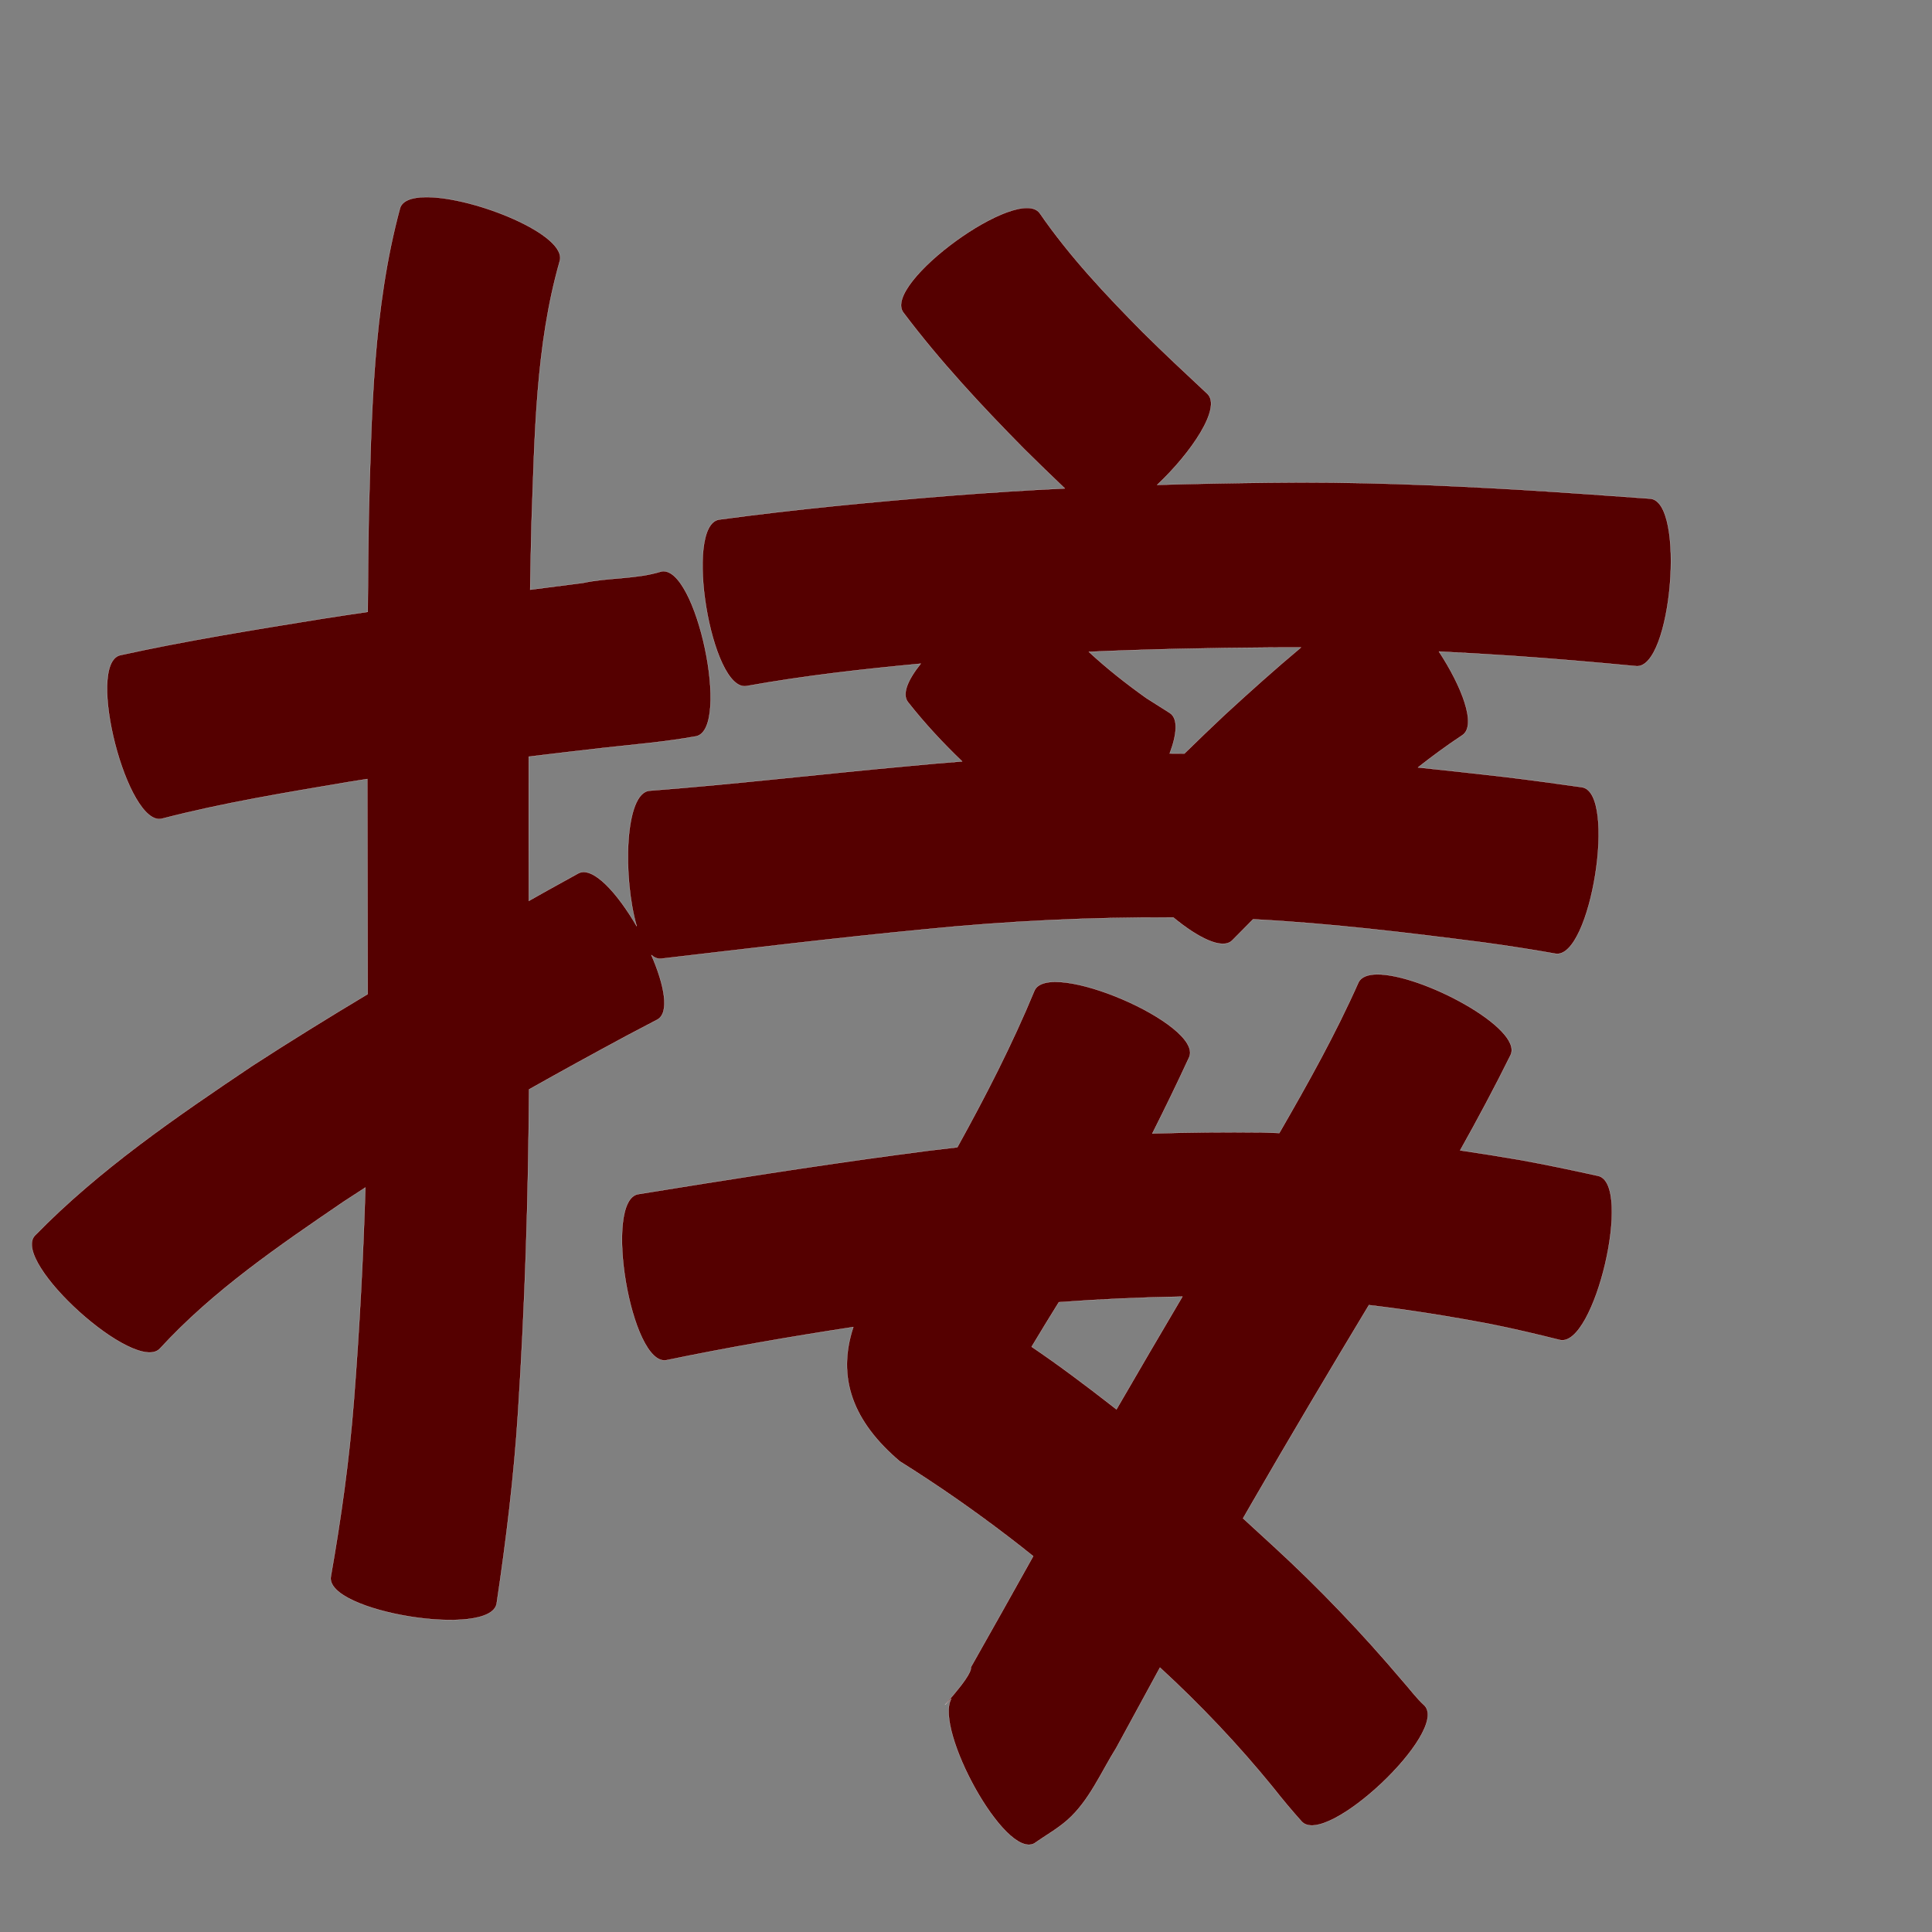 <?xml version="1.0" encoding="UTF-8" standalone="no"?>
<svg
   xmlns:dc="http://purl.org/dc/elements/1.1/"
   xmlns:cc="http://creativecommons.org/ns#"
   xmlns:rdf="http://www.w3.org/1999/02/22-rdf-syntax-ns#"
   xmlns:svg="http://www.w3.org/2000/svg"
   xmlns="http://www.w3.org/2000/svg"
   xmlns:sodipodi="http://sodipodi.sourceforge.net/DTD/sodipodi-0.dtd"
   xmlns:inkscape="http://www.inkscape.org/namespaces/inkscape"
   width="1024"
   height="1024"
   id="U63A5"
   version="1.1"
   inkscape:version="0.48.0 r9654"
   sodipodi:docname="U+63A5.svg">
  <rect width="100%" height="100%" fill="#808080" stroke="none"/>
  <defs
     id="defs16" />
  <sodipodi:namedview
     pagecolor="#ffffff"
     bordercolor="#666666"
     borderopacity="1"
     objecttolerance="10"
     gridtolerance="10"
     guidetolerance="10"
     inkscape:pageopacity="0"
     inkscape:pageshadow="2"
     inkscape:window-width="640"
     inkscape:window-height="480"
     id="namedview14"
     showgrid="false"
     inkscape:zoom="0.27441406"
     inkscape:cx="512"
     inkscape:cy="512"
     inkscape:window-x="0"
     inkscape:window-y="25"
     inkscape:window-maximized="0"
     inkscape:current-layer="U63A5" />
  <path
     style="fill:#550000;fill-opacity:1;fill-rule:nonzero;stroke:#f9f9f9;stroke-width:0.1;stroke-miterlimit:4;stroke-dasharray:none"
     d="M 225.531 104.469 C 218.467 104.554 213.38 106.263 212.062 110.188 C 197.583 163.704 196.918 219.638 195.438 274.688 C 195.176 291.235 195.029 307.764 194.906 324.312 C 186.642 325.535 178.377 326.757 170.125 328.062 C 134.51 333.832 98.878 339.544 63.625 347.281 C 45.251 352.006 67.501 438.631 85.875 433.906 C 118.31 425.488 151.459 420.107 184.469 414.5 C 187.874 413.936 191.279 413.418 194.688 412.875 C 194.733 450.89 194.868 488.892 194.875 526.906 C 174.306 539.232 153.912 551.837 133.781 564.875 C 93.291 592.08 52.676 619.854 18.438 654.906 C 5.755 668.997 72.162 728.779 84.844 714.688 C 113.132 683.87 148.058 660.167 182.406 636.719 C 186.144 634.261 189.895 631.826 193.656 629.406 C 192.502 667.11 190.498 704.786 187.562 742.406 C 185.14 773.689 180.777 804.769 175.344 835.656 C 172.323 854.299 260.229 868.518 263.25 849.875 C 268.269 816.261 272.409 782.527 274.562 748.594 C 278.25 691.596 280.053 634.513 280.406 577.406 C 297.605 567.714 314.926 558.219 332.312 548.875 C 337.667 546.058 343.021 543.255 348.375 540.438 C 355.038 536.838 352.132 521.979 345.219 506.156 C 346.778 507.535 348.473 508.245 350.281 508.125 C 396.717 502.712 443.086 497.071 489.625 492.594 C 533.613 488.152 577.754 486.049 621.906 486.281 C 634.9 497.002 647.933 503.656 653.156 498.375 C 656.83 494.653 660.506 490.933 664.188 487.219 C 664.365 487.226 664.541 487.243 664.719 487.25 C 705.479 489.406 746.037 494.327 786.5 499.531 C 799.199 501.273 811.85 503.222 824.469 505.469 C 843.182 508.441 857.213 420.222 838.5 417.25 C 824.726 415.299 810.939 413.402 797.125 411.75 C 781.95 410.025 766.758 408.324 751.562 406.75 C 759.169 400.761 766.973 395.027 775.062 389.688 C 782.858 384.515 774.749 363.749 762.656 345.312 C 775.67 345.973 788.685 346.722 801.688 347.594 C 823.57 349.094 845.415 350.988 867.25 353.062 C 886.074 354.639 893.511 265.887 874.688 264.312 C 852.208 262.68 829.716 261.062 807.219 259.688 C 762.376 257.034 717.496 255.233 672.562 255.844 C 652.81 256.06 633.057 256.428 613.312 257 C 631.347 240.045 647.684 216.021 639.906 208.688 C 628.372 197.915 616.826 187.154 605.625 176.031 C 586.076 156.259 566.914 135.958 551.094 113 C 539.935 97.657 467.592 150.251 478.75 165.594 C 498.191 191.409 520.233 215.065 542.906 238.031 C 549.988 245.067 557.162 251.976 564.375 258.875 C 543.919 259.868 523.455 261.163 503.031 262.781 C 462.274 266.066 421.591 269.923 381.062 275.406 C 362.346 278.496 376.909 366.715 395.625 363.625 C 426.213 358.116 457.1 354.654 488.031 351.75 C 481.235 360.202 477.845 367.927 481.281 372.188 C 490.116 383.396 499.76 393.785 509.969 403.562 C 500.488 404.287 491.034 405.117 481.562 406.031 C 435.814 410.181 390.174 415.58 344.375 419.094 C 330.937 419.984 330.059 465.316 337.469 490.938 C 327.248 473.31 314.141 458.779 306.5 462.906 C 301.029 465.937 295.534 468.969 290.062 472 C 286.801 473.828 283.54 475.666 280.281 477.5 C 280.219 452.006 280.191 426.525 280.25 401.031 C 293.347 399.435 306.455 397.9 319.562 396.406 C 336.085 394.578 352.609 393.224 368.969 390.25 C 387.5 386.323 369 298.979 350.469 302.906 C 337.149 307.057 322.54 306.03 308.969 308.969 C 299.645 310.163 290.323 311.362 281 312.562 C 281.196 300.846 281.424 289.121 281.719 277.406 C 283.425 231.015 283.818 183.529 296.625 138.562 C 301.33 124.546 250.762 104.165 225.531 104.469 z M 681.375 343.156 C 684.104 343.149 686.834 343.146 689.562 343.156 C 675.814 354.639 662.477 366.643 649.281 378.75 C 642.018 385.557 634.861 392.443 627.75 399.406 C 625.156 399.393 622.562 399.375 619.969 399.375 C 623.778 389.223 624.586 380.818 620 377.875 C 615.846 375.239 611.685 372.605 607.531 369.969 C 596.883 362.369 586.631 354.31 577.094 345.469 C 609.154 344.043 641.25 343.408 673.344 343.188 C 676.021 343.162 678.698 343.164 681.375 343.156 z M 729.812 516.438 C 724.945 516.486 721.402 517.808 720 520.75 C 707.779 548.239 693.089 574.501 678.062 600.531 C 675.012 600.417 671.96 600.293 668.906 600.219 C 649.513 600.004 630.114 600.192 610.75 600.781 C 617.492 587.396 624.029 573.93 630.312 560.312 C 637.773 542.904 555.711 507.717 548.25 525.125 C 536.455 553.651 522.332 581.105 507.406 608.094 C 497.058 609.259 486.732 610.527 476.406 611.969 C 430.233 618.177 384.237 625.492 338.25 632.938 C 319.582 636.092 334.457 724.092 353.125 720.938 C 386.016 714.145 419.092 708.415 452.281 703.344 C 443.359 730.465 452.232 753.636 476.938 774.562 C 496.941 787.071 516.245 800.523 534.969 814.875 C 539.228 818.144 543.446 821.448 547.625 824.812 C 536.638 844.456 525.675 864.115 514.562 883.688 C 515.649 888.744 492.417 912.035 504.188 900.375 C 495.139 916.444 532.435 985.291 548.156 977.062 C 554.015 972.927 560.371 969.399 565.75 964.656 C 577.294 954.476 583.585 939.277 591.562 926.562 C 599.334 912.333 607.048 898.077 614.812 883.844 C 614.991 884.009 615.165 884.178 615.344 884.344 C 636.661 903.966 656.549 925.018 674.844 947.469 C 679.691 953.655 684.727 959.649 689.969 965.5 C 703.013 979.306 768.107 917.805 755.062 904 C 750.62 899.974 747.121 895.069 743.125 890.625 C 721.936 865.615 699.315 841.896 675.156 819.719 C 669.739 814.709 664.291 809.729 658.844 804.75 C 660.237 802.323 661.629 799.891 663.031 797.469 C 683.511 761.995 704.427 726.802 725.562 691.719 C 747.233 694.285 768.806 697.757 790.25 701.844 C 802.485 704.281 814.617 707.168 826.719 710.188 C 845.161 714.51 865.536 627.573 847.094 623.25 C 833.426 620.232 819.745 617.333 805.969 614.844 C 795.302 613.012 784.615 611.288 773.906 609.719 C 783.211 593.087 792.213 576.289 800.656 559.188 C 807.412 545.013 753.267 516.202 729.812 516.438 z M 626.719 687.219 C 614.993 707.098 603.305 727.02 591.75 747 C 590.848 746.289 589.937 745.582 589.031 744.875 C 575.229 734.138 561.261 723.609 546.781 713.812 C 551.503 705.888 556.368 698.038 561.219 690.188 C 583.019 688.568 604.853 687.577 626.719 687.219 z "
     id="path9127" />
</svg>
